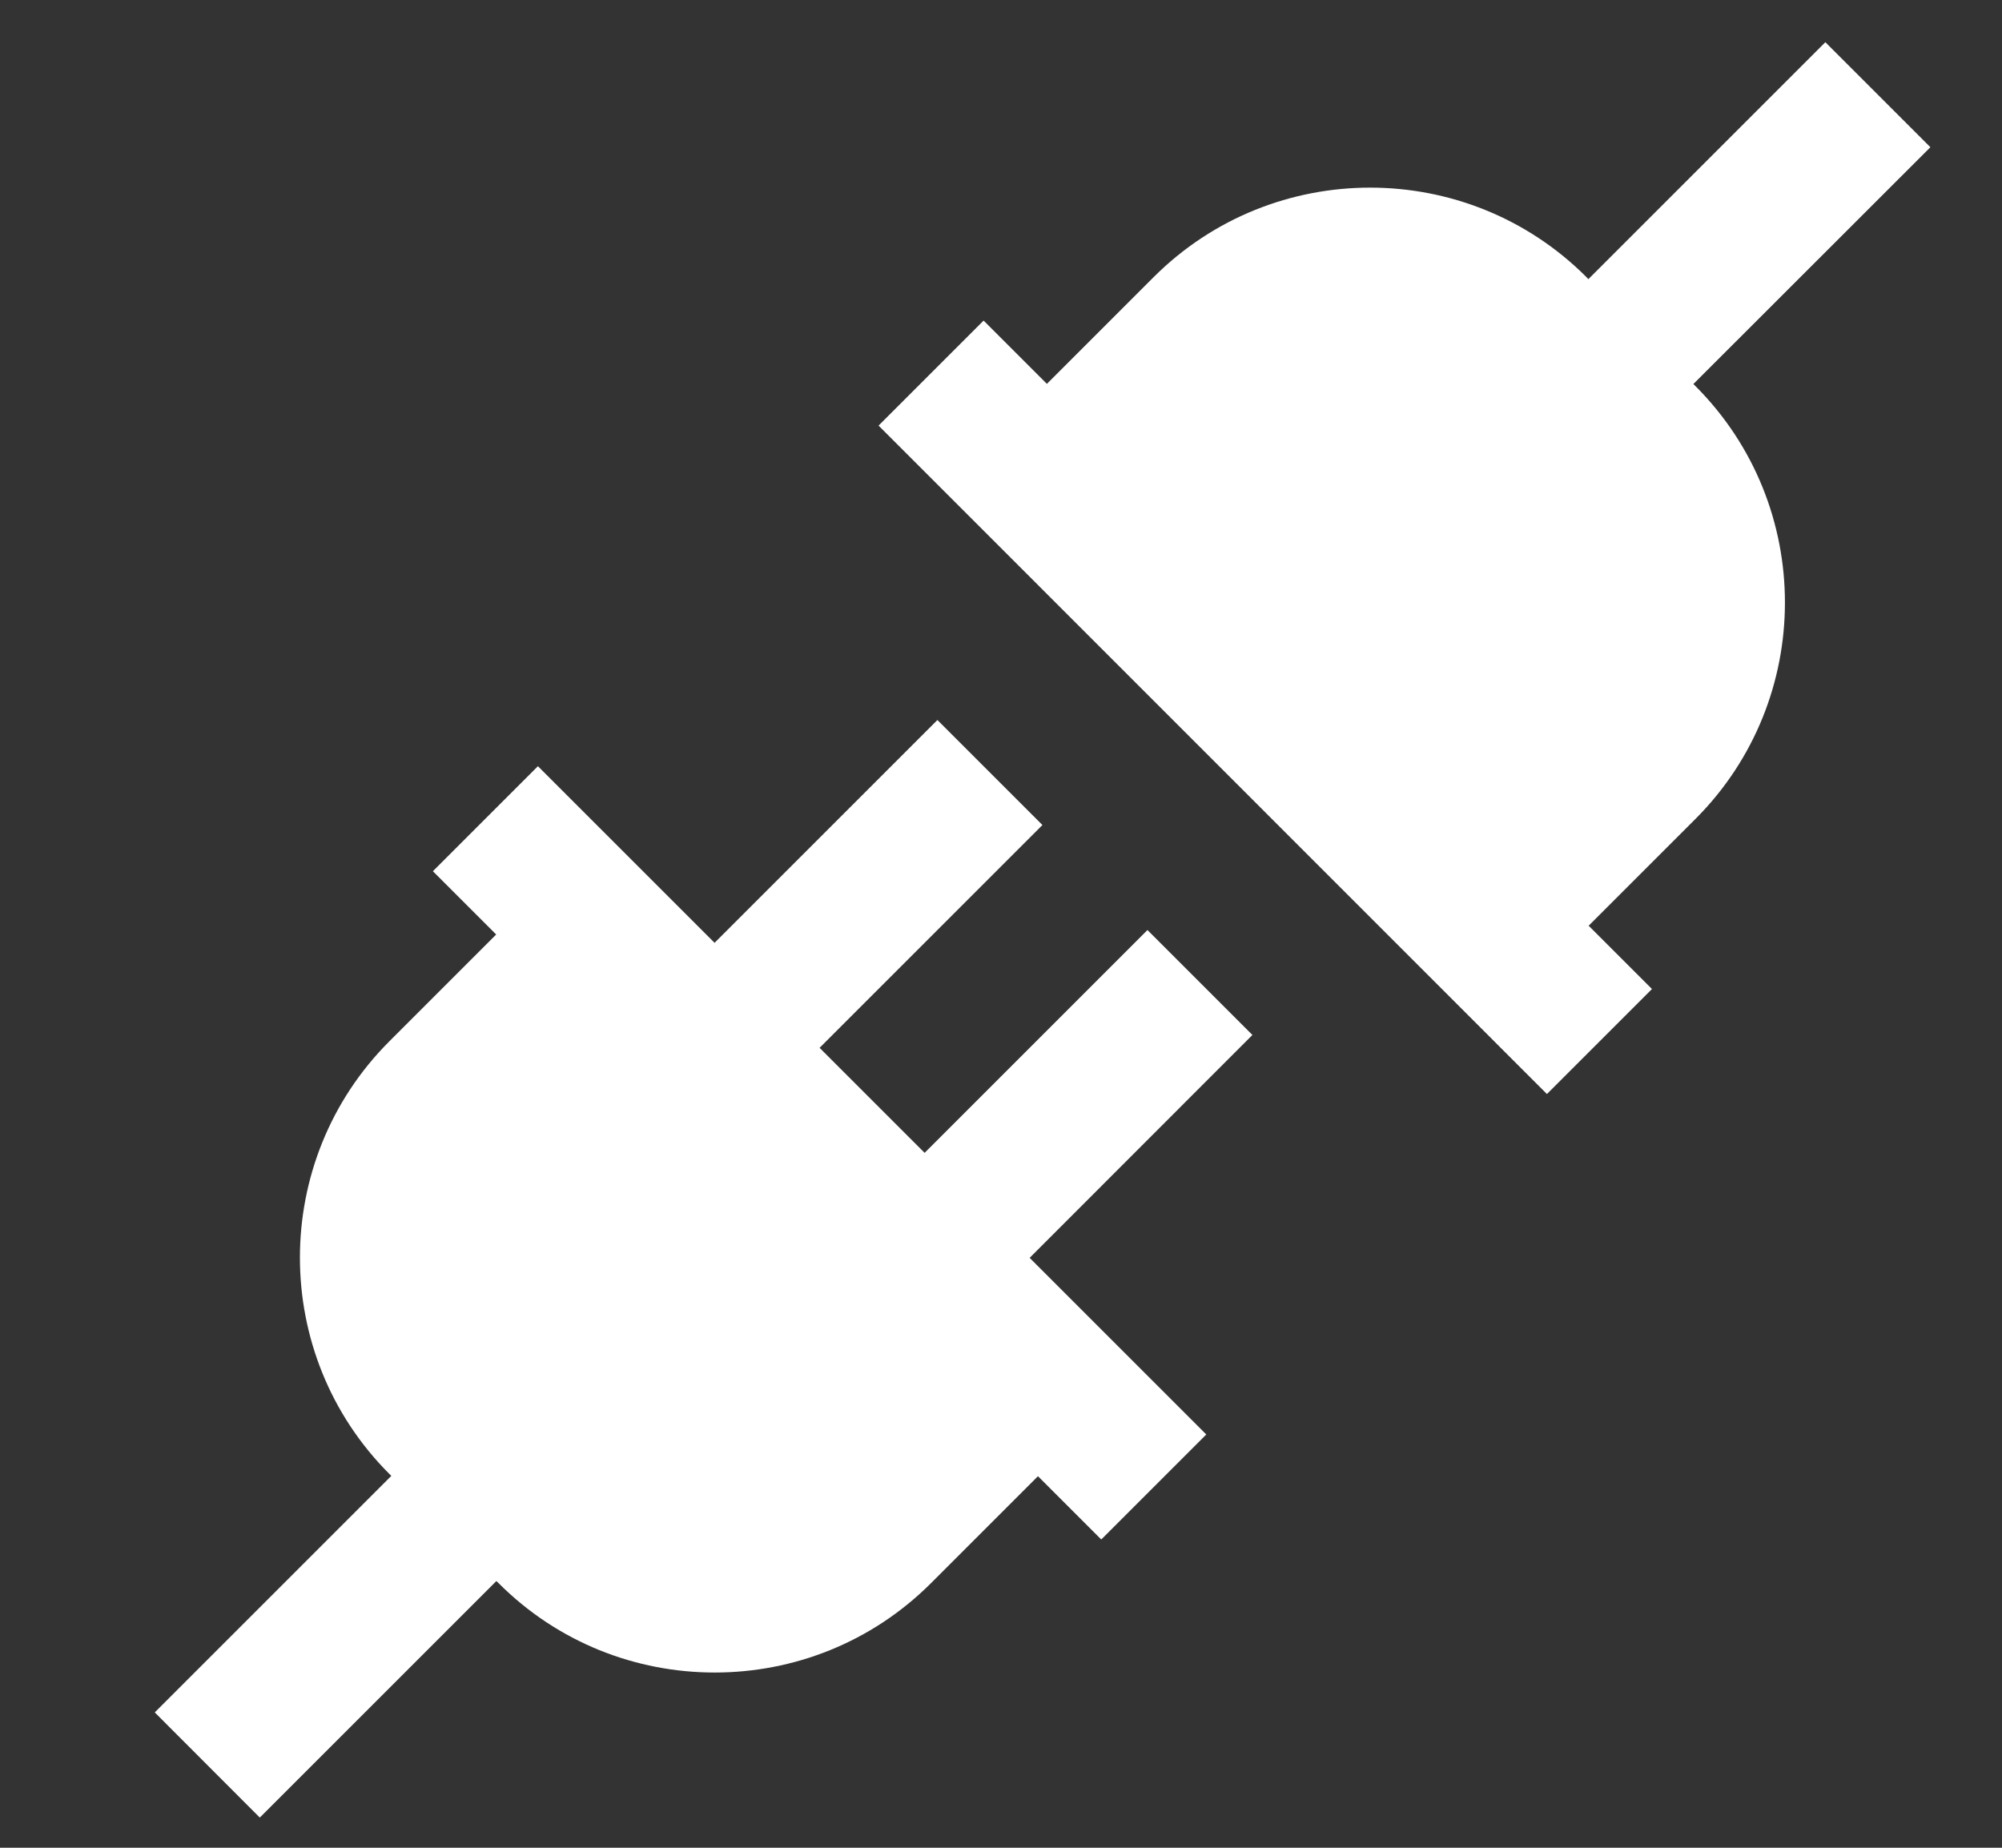 <svg width="13" height="12" viewBox="0 0 13 12" fill="none" xmlns="http://www.w3.org/2000/svg">
<rect x="0" y="0" width="13" height="12" fill="#333333" stroke="none"/>
<g clip-path="url(#clip0_4018_46)">
<path d="M8.132 6.722L6.686 8.169L7.833 9.316L7.151 9.998L6.74 9.587L6.046 10.281C5.658 10.669 5.15 10.862 4.641 10.862C4.132 10.862 3.624 10.669 3.237 10.281L3.223 10.268L1.687 11.804L1.005 11.121L2.541 9.585L2.528 9.572C1.754 8.798 1.754 7.537 2.528 6.763L3.222 6.069L2.811 5.658L3.493 4.976L4.64 6.123L6.087 4.676L6.769 5.358L5.322 6.805L6.004 7.487L7.451 6.04L8.133 6.722H8.132ZM10.996 2.494L12.535 0.956L11.853 0.274L10.314 1.813L10.301 1.799C9.527 1.025 8.267 1.025 7.492 1.799L6.798 2.493L6.387 2.082L5.705 2.764L10.045 7.105L10.727 6.423L10.316 6.012L11.01 5.318C11.784 4.543 11.784 3.283 11.01 2.508L10.997 2.495L10.996 2.494Z" fill="white"/>
</g>
<defs>
<clipPath id="clip0_4018_46">
<rect width="11.575" height="11.575" fill="white" transform="translate(0.981 0.253)"/>
</clipPath>
</defs>
</svg>
